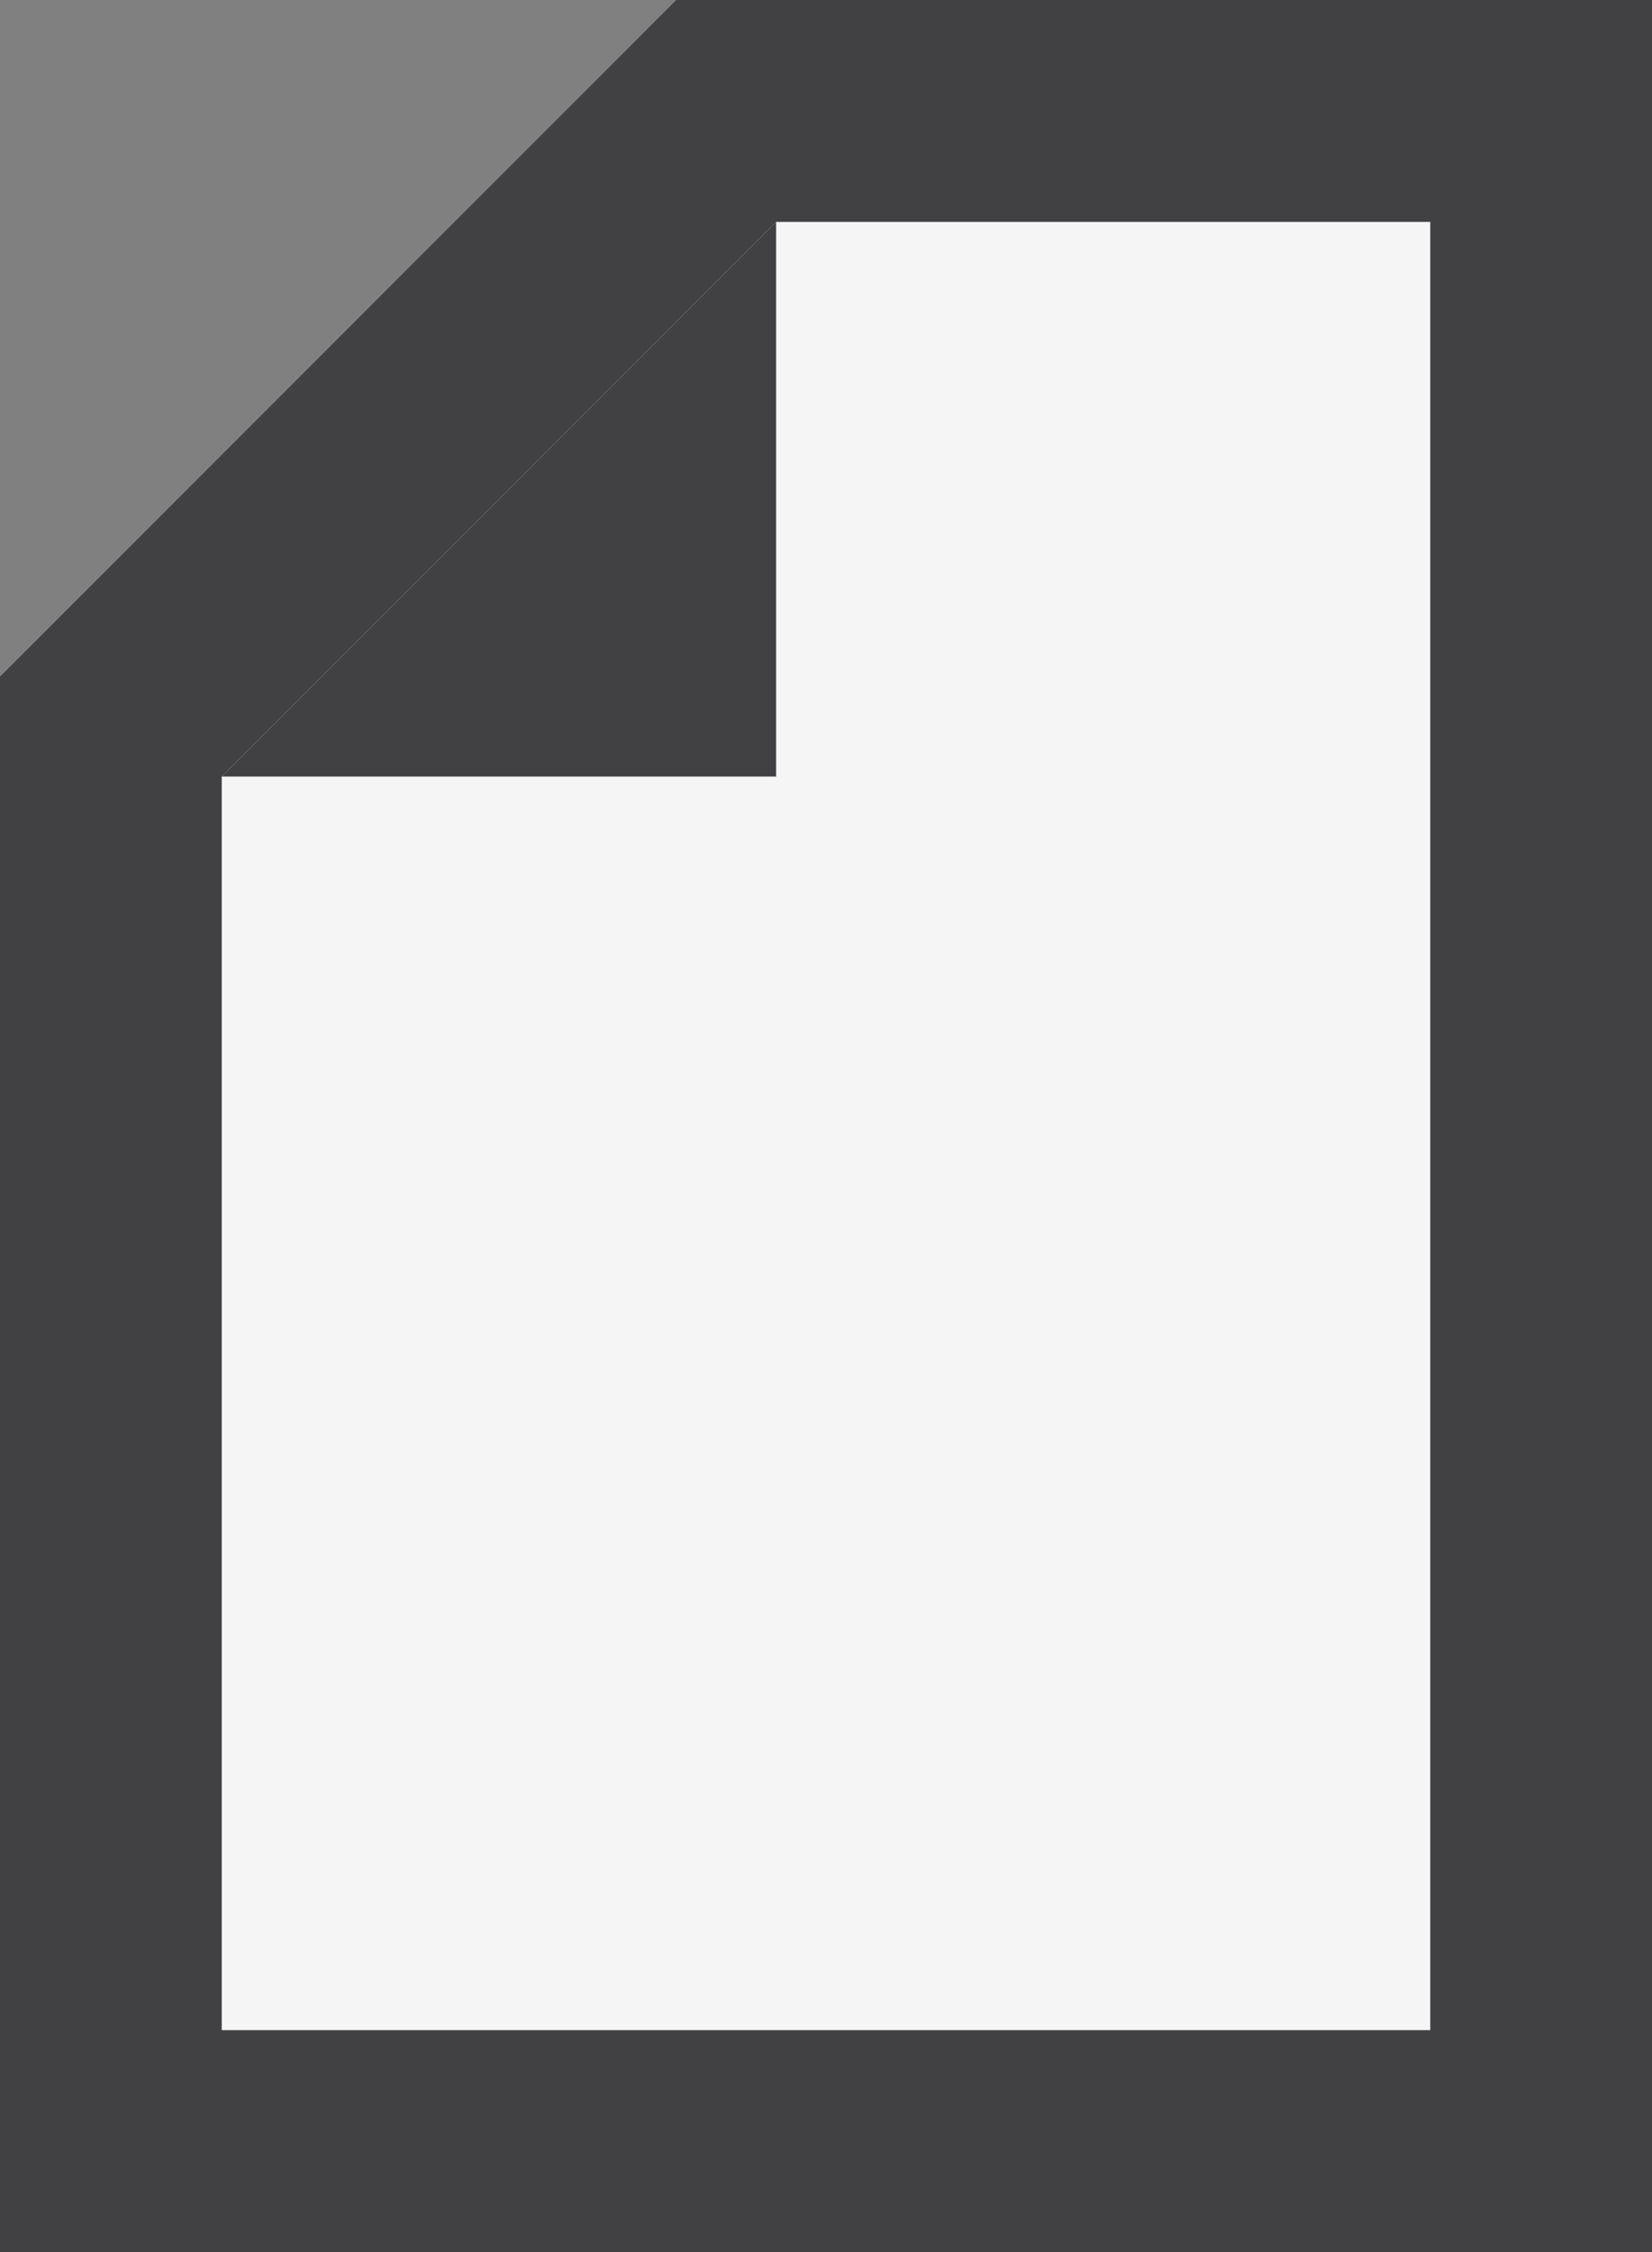 <svg version="1.1"
   xmlns="http://www.w3.org/2000/svg" xmlns:xlink="http://www.w3.org/1999/xlink" xmlns:a="http://ns.adobe.com/AdobeSVGViewerExtensions/3.0/"
   x="0px" y="0px" width="14.9px" height="20.3px" viewBox="0 0 14.9 20.3" enable-background="new 0 0 14.9 20.3"
   xml:space="preserve">
<rect x="0" y="0" width="14.9" height="20.3" fill="#808080" stroke="none"/>
<defs>
</defs>
<g>
  <g>
    <polygon fill-rule="evenodd" clip-rule="evenodd" fill="#F5F5F5" points="1,19.3 1,6.5 6.5,1 13.9,1 13.9,19.3     "/>
    <path fill="#414042" d="M12.9,2v16.3H2V7l5-5H12.9 M14.9,0h-2H7H6.1L5.5,0.6l-5,5L0,6.1V7v11.3v2h2h10.9h2v-2V2V0L14.9,0z"/>
  </g>
  <polyline fill-rule="evenodd" clip-rule="evenodd" fill="#414042" points="7,2 7,7 2,7  "/>
</g>
</svg>
